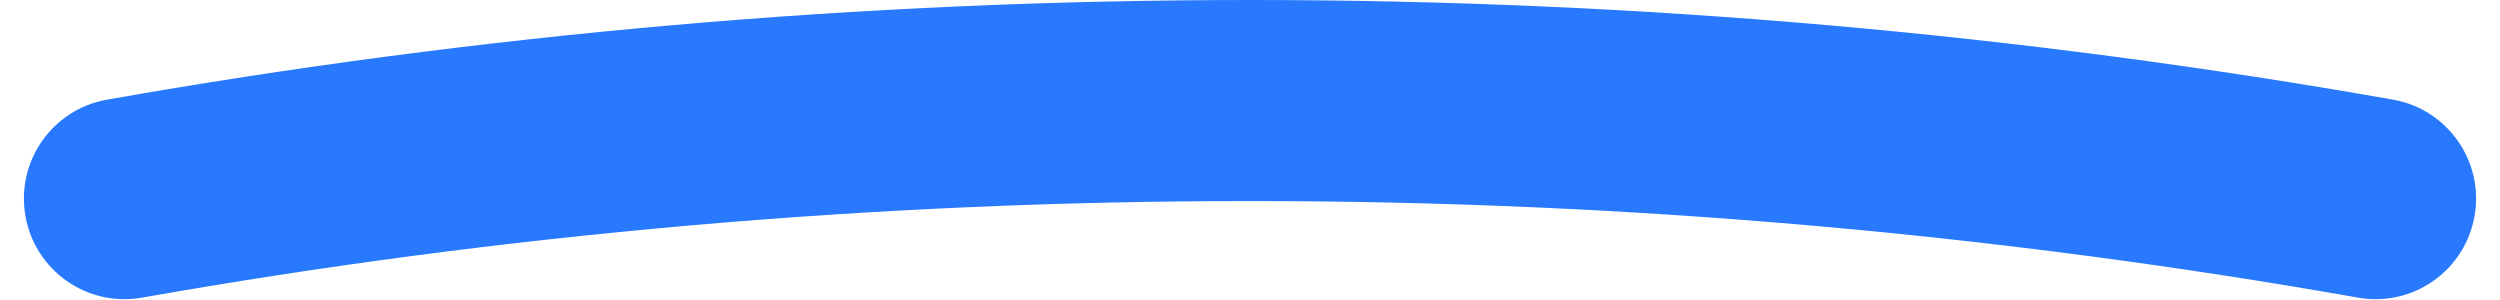 <svg width="50" height="6" viewBox="0 0 50 6" fill="none" xmlns="http://www.w3.org/2000/svg">
<path fill-rule="evenodd" clip-rule="evenodd" d="M25 0C17.203 0 9.564 0.683 2.139 1.993C1.046 2.186 0.316 3.229 0.509 4.322C0.702 5.416 1.745 6.146 2.838 5.953C10.033 4.683 17.438 4.021 25 4.021C32.562 4.021 39.968 4.683 47.162 5.953C48.256 6.146 49.298 5.416 49.491 4.322C49.684 3.229 48.954 2.186 47.861 1.993C40.437 0.683 32.797 0 25 0Z" fill="#2979FF"/>
</svg>
